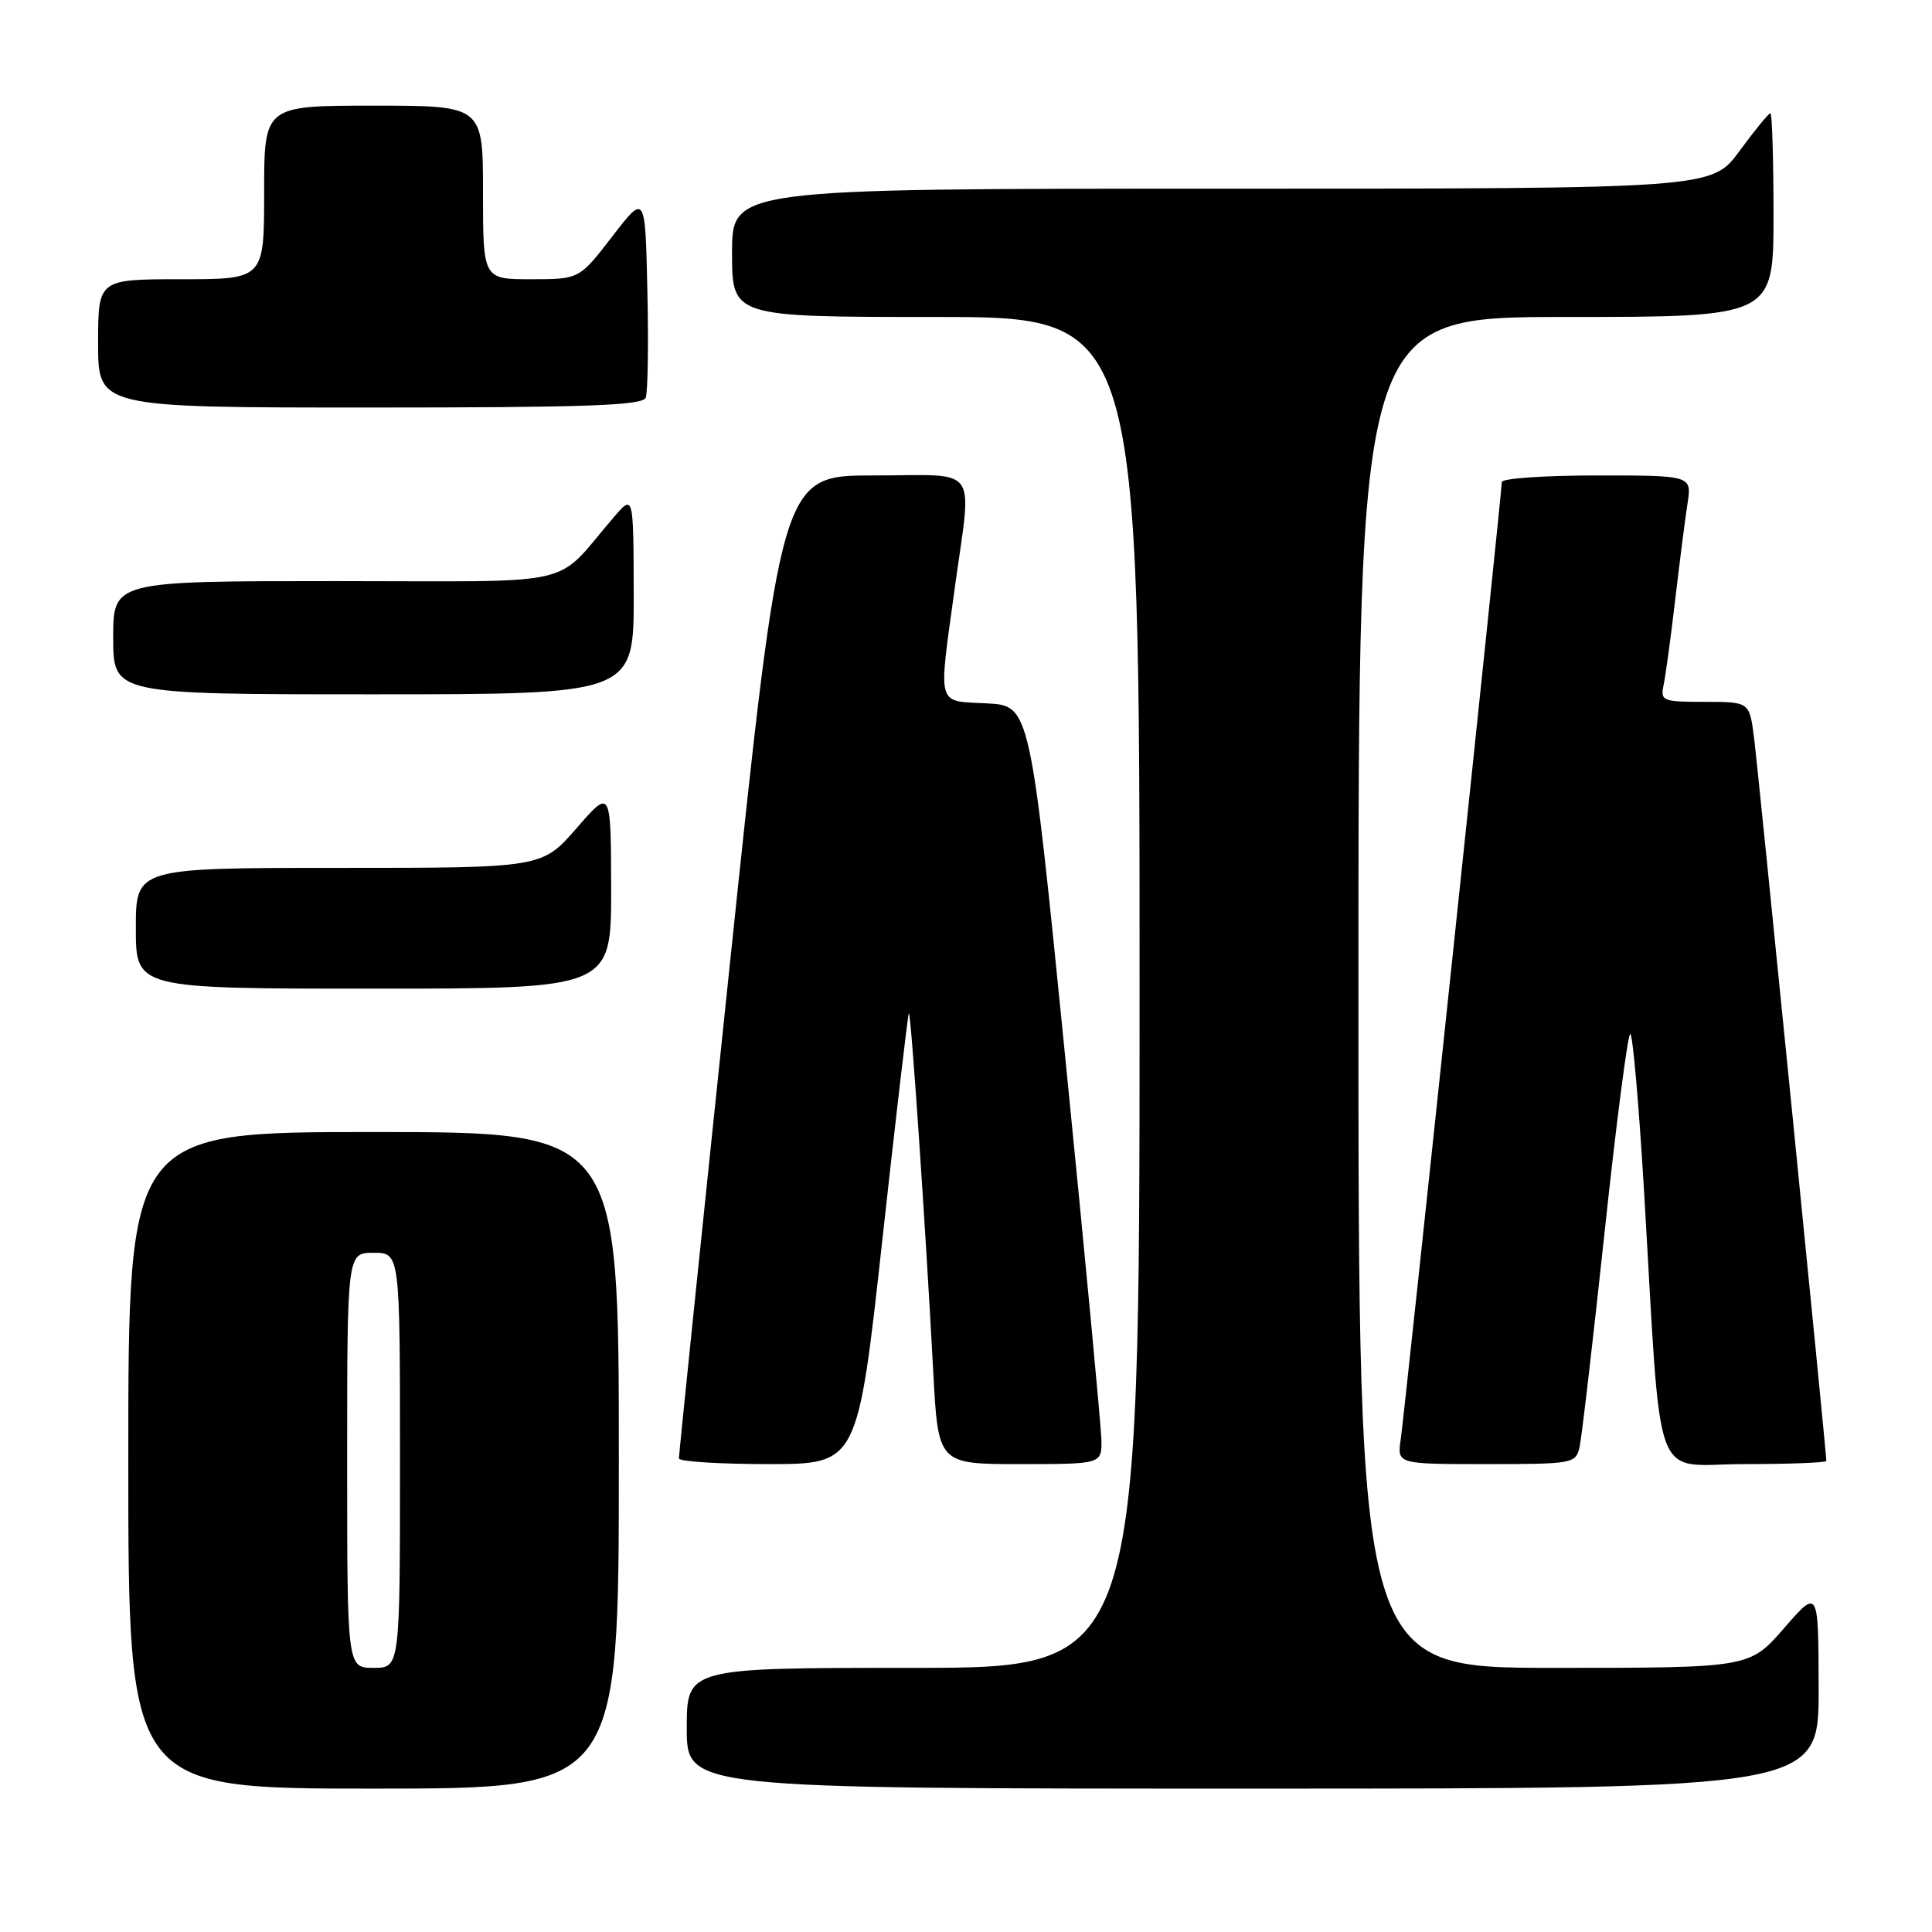 <?xml version="1.0" encoding="UTF-8" standalone="no"?>
<!DOCTYPE svg PUBLIC "-//W3C//DTD SVG 1.1//EN" "http://www.w3.org/Graphics/SVG/1.1/DTD/svg11.dtd" >
<svg xmlns="http://www.w3.org/2000/svg" xmlns:xlink="http://www.w3.org/1999/xlink" version="1.1" viewBox="0 0 256 256">
 <g >
 <path fill="currentColor"
d=" M 82.00 193.50 C 82.00 150.00 82.00 150.00 49.50 150.00 C 17.00 150.00 17.00 150.00 17.00 193.50 C 17.00 237.00 17.00 237.00 49.50 237.00 C 82.00 237.00 82.00 237.00 82.00 193.50 Z  M 240.98 223.75 C 240.95 210.50 240.95 210.50 236.39 215.75 C 231.82 221.00 231.82 221.00 205.91 221.00 C 180.00 221.00 180.00 221.00 180.00 131.50 C 180.00 42.00 180.00 42.00 207.50 42.00 C 235.00 42.00 235.00 42.00 235.00 28.50 C 235.00 21.07 234.81 15.00 234.59 15.00 C 234.36 15.00 232.52 17.25 230.50 20.00 C 226.83 25.00 226.83 25.00 161.91 25.00 C 97.00 25.00 97.00 25.00 97.00 33.50 C 97.00 42.00 97.00 42.00 124.00 42.00 C 151.00 42.00 151.00 42.00 151.00 131.50 C 151.00 221.00 151.00 221.00 121.00 221.00 C 91.00 221.00 91.00 221.00 91.00 229.00 C 91.00 237.00 91.00 237.00 166.00 237.00 C 241.00 237.00 241.00 237.00 240.98 223.75 Z  M 116.92 164.25 C 118.72 147.89 120.30 134.39 120.43 134.25 C 120.70 133.97 122.65 162.73 123.66 181.75 C 124.31 194.00 124.31 194.00 135.15 194.00 C 146.00 194.00 146.00 194.00 145.94 190.75 C 145.90 188.96 143.77 166.35 141.19 140.50 C 136.50 93.50 136.50 93.50 130.75 93.20 C 124.03 92.85 124.32 93.90 126.50 78.00 C 128.79 61.28 130.02 63.00 115.75 63.00 C 103.50 63.00 103.50 63.00 96.71 127.75 C 92.98 163.36 89.94 192.84 89.96 193.25 C 89.98 193.66 95.32 194.00 101.82 194.00 C 113.64 194.00 113.64 194.00 116.92 164.25 Z  M 209.30 191.75 C 209.58 190.51 211.07 177.69 212.62 163.25 C 214.16 148.81 215.69 137.00 216.02 137.00 C 216.34 137.00 217.16 146.34 217.84 157.75 C 220.23 198.11 218.72 194.00 231.14 194.00 C 237.11 194.00 242.00 193.81 242.00 193.58 C 242.00 192.42 232.95 101.84 232.42 97.75 C 231.81 93.00 231.81 93.00 225.89 93.00 C 220.27 93.00 219.99 92.88 220.44 90.75 C 220.70 89.51 221.39 84.45 221.97 79.50 C 222.55 74.55 223.28 68.81 223.60 66.75 C 224.18 63.00 224.18 63.00 211.59 63.00 C 204.66 63.00 199.00 63.39 199.00 63.87 C 199.00 65.25 186.13 187.16 185.60 190.75 C 185.13 194.00 185.13 194.00 196.95 194.00 C 208.40 194.00 208.80 193.93 209.30 191.75 Z  M 80.98 117.75 C 80.95 104.50 80.95 104.50 76.39 109.75 C 71.82 115.00 71.82 115.00 44.91 115.00 C 18.00 115.00 18.00 115.00 18.00 123.00 C 18.00 131.00 18.00 131.00 49.50 131.00 C 81.00 131.00 81.00 131.00 80.98 117.75 Z  M 83.97 78.75 C 83.94 65.50 83.94 65.50 81.36 68.50 C 73.18 78.00 77.51 77.00 44.49 77.00 C 15.00 77.00 15.00 77.00 15.00 84.50 C 15.00 92.00 15.00 92.00 49.50 92.00 C 84.00 92.00 84.00 92.00 83.97 78.75 Z  M 85.56 52.70 C 85.84 51.98 85.94 45.60 85.78 38.53 C 85.50 25.66 85.50 25.66 81.13 31.33 C 76.76 37.00 76.76 37.00 70.38 37.00 C 64.00 37.00 64.00 37.00 64.00 25.50 C 64.00 14.00 64.00 14.00 49.50 14.00 C 35.00 14.00 35.00 14.00 35.00 25.50 C 35.00 37.00 35.00 37.00 24.00 37.00 C 13.00 37.00 13.00 37.00 13.00 45.50 C 13.00 54.00 13.00 54.00 49.03 54.00 C 77.71 54.00 85.16 53.73 85.56 52.70 Z  M 46.00 193.50 C 46.00 166.00 46.00 166.00 49.50 166.00 C 53.00 166.00 53.00 166.00 53.00 193.50 C 53.00 221.00 53.00 221.00 49.50 221.00 C 46.00 221.00 46.00 221.00 46.00 193.50 Z "/>
</g>
</svg>